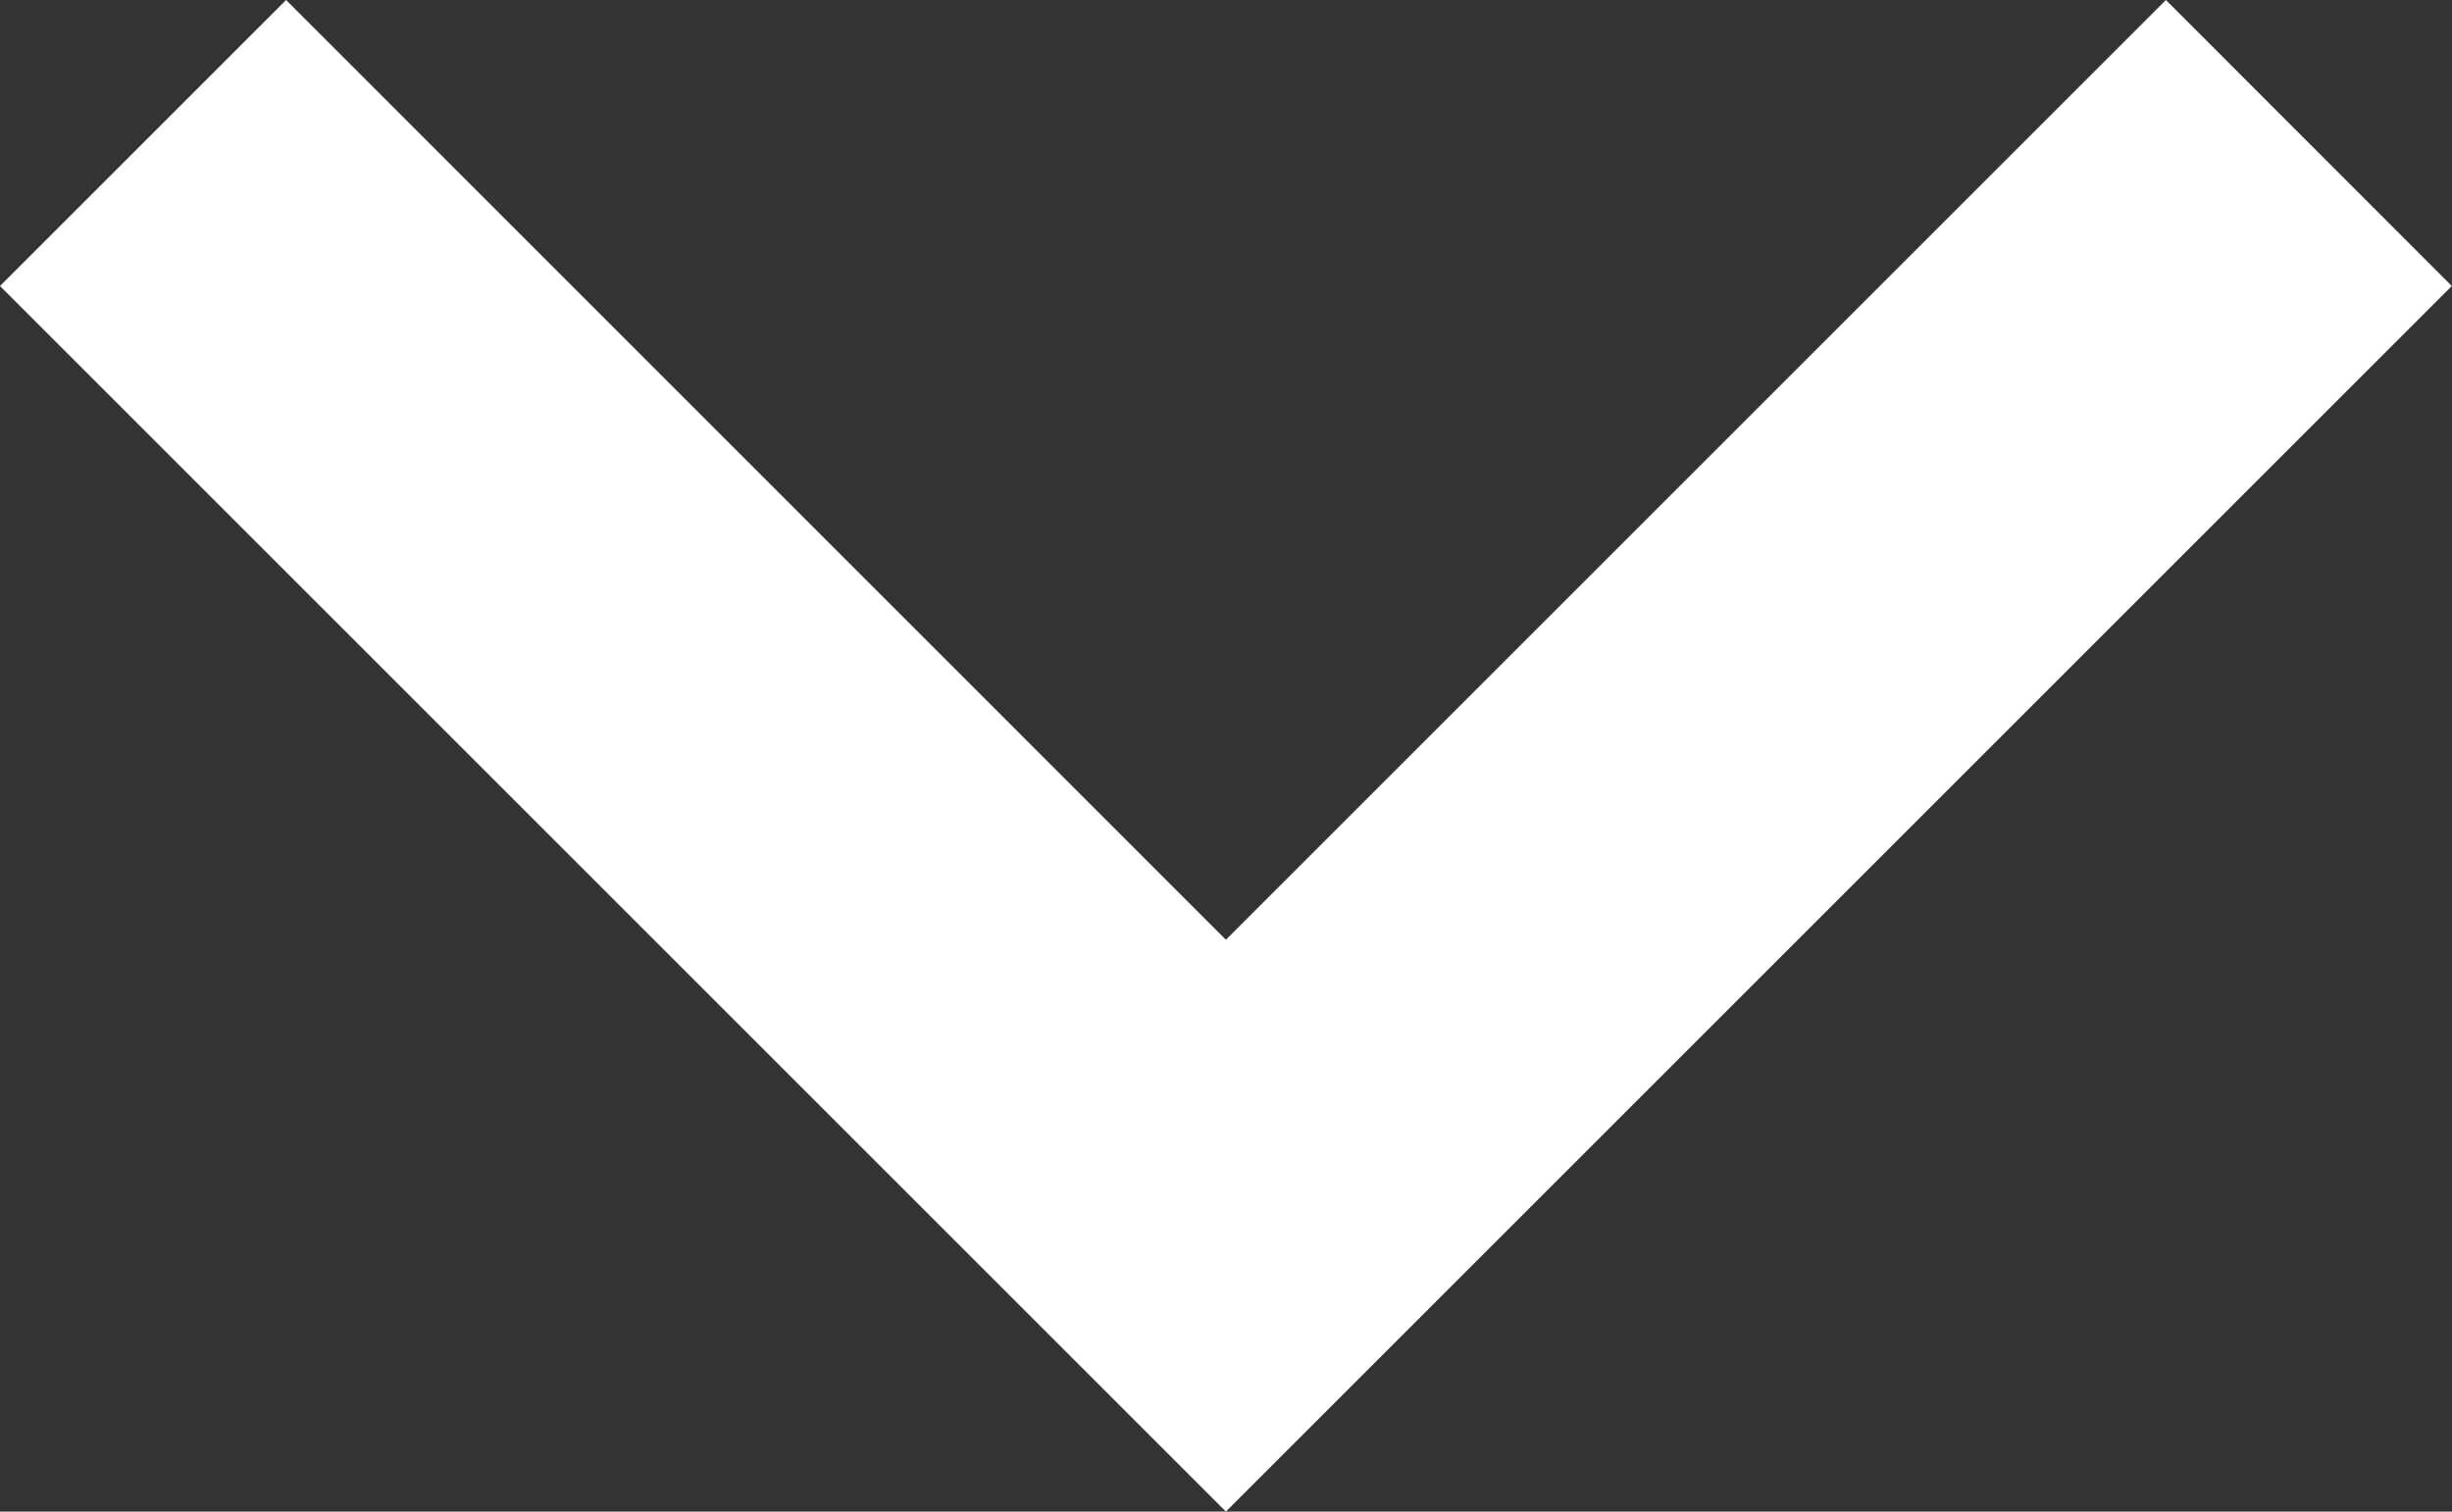 <svg xmlns="http://www.w3.org/2000/svg" width="12.539" height="7.732" viewBox="0 0 12.539 7.732">
    <rect x="0" y="0" width="12.539" height="7.732" fill="#333333" stroke="none"/>
    <path id="prefix__Path_2709" d="M11.076 58.65l-4.807 4.807-4.806-4.807L0 60.113l6.269 6.269 6.269-6.269z" data-name="Path 2709" transform="translate(0 -58.65)" style="fill:#fff"/>
</svg>
